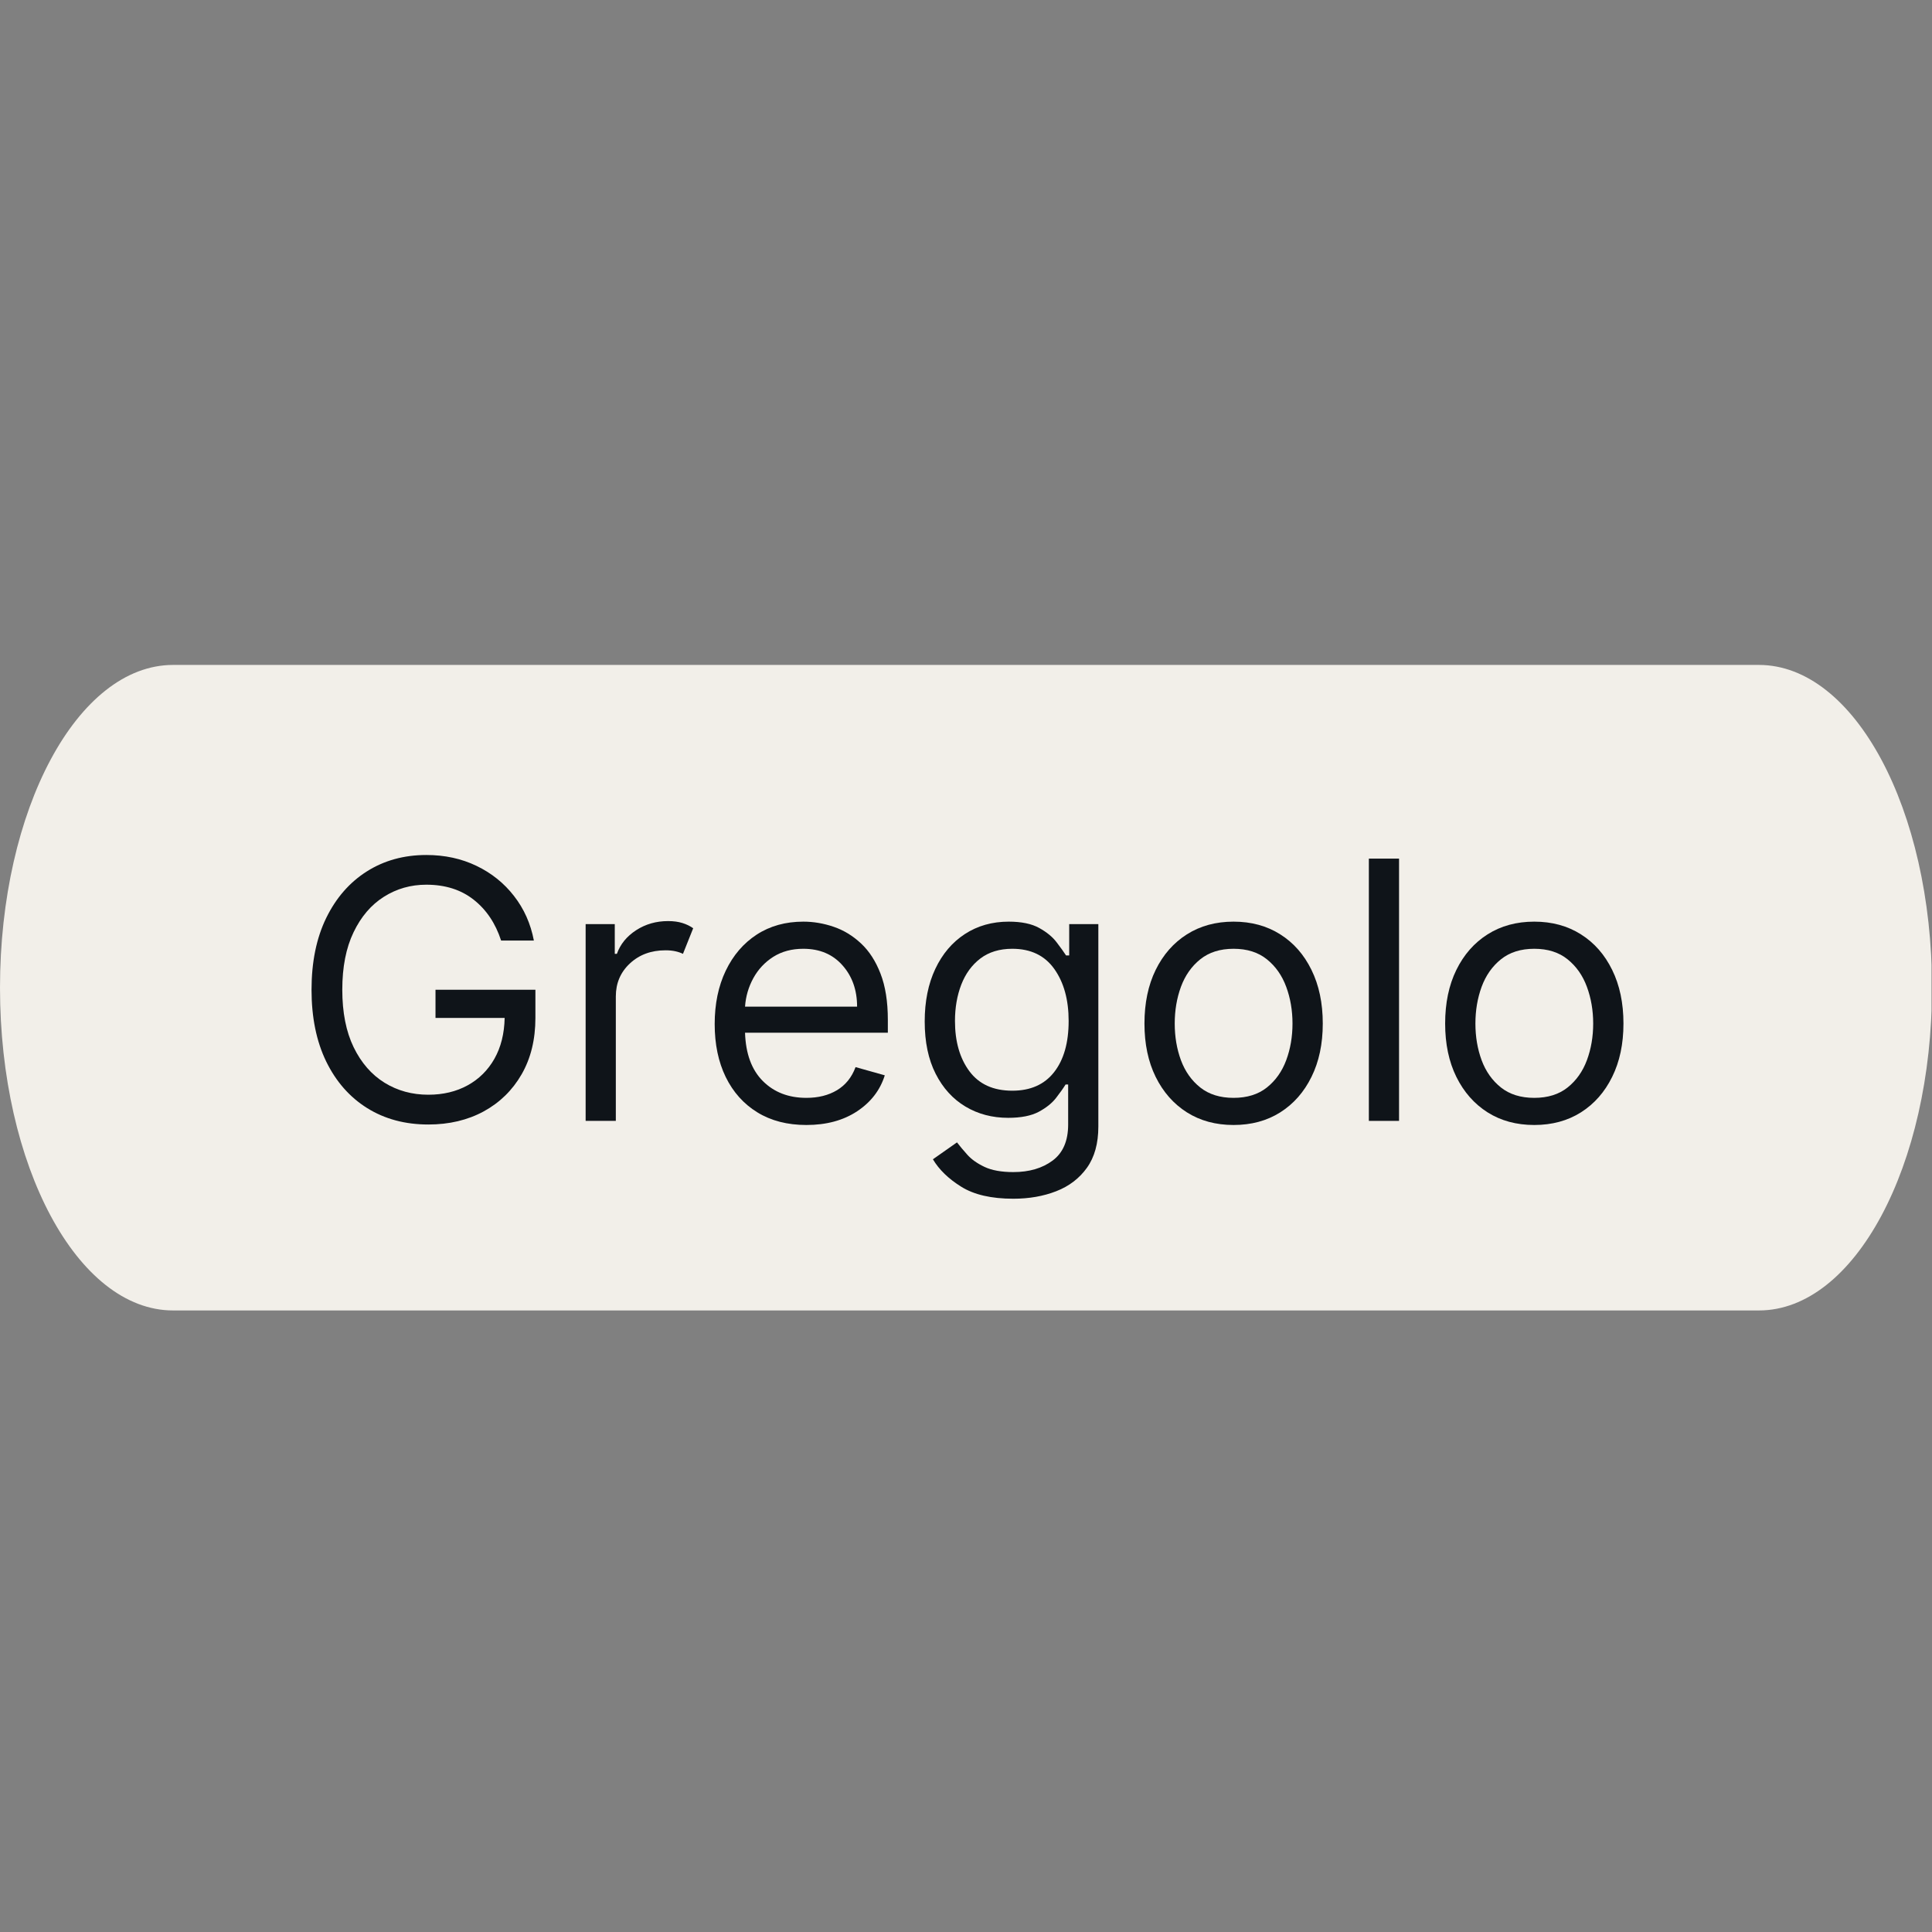 <svg xmlns="http://www.w3.org/2000/svg" xmlns:xlink="http://www.w3.org/1999/xlink" width="500" zoomAndPan="magnify" viewBox="0 0 375 375" height="500" preserveAspectRatio="xMidYMid meet" version="1.0"><rect x="0" y="0" width="375" height="375" fill="#808080" stroke="none"/><defs><g/><clipPath id="06009e47dc"><path d="M 0 129.062 L 375 129.062 L 375 254.359 L 0 254.359 Z M 0 129.062 " clip-rule="nonzero"/></clipPath><clipPath id="36eeaf69e8"><path d="M 341.395 129.062 C 359.953 129.062 375 157.113 375 191.711 C 375 226.309 359.953 254.359 341.395 254.359 L 33.605 254.359 C 15.047 254.359 0 226.309 0 191.711 C 0 157.113 15.047 129.062 33.605 129.062 Z M 341.395 129.062 " clip-rule="nonzero"/></clipPath></defs><g clip-path="url(#06009e47dc)"><g clip-path="url(#36eeaf69e8)"><path fill="#f2efe9" d="M 0 129.062 L 374.906 129.062 L 374.906 254.359 L 0 254.359 Z M 0 129.062 " fill-opacity="1" fill-rule="nonzero"/></g></g><g fill="#0f1419" fill-opacity="1"><g transform="translate(56.297, 217.563)"><g><path d="M 40.969 -35 C 39.883 -38.344 38.113 -40.984 35.656 -42.922 C 33.195 -44.867 30.129 -45.844 26.453 -45.844 C 23.43 -45.844 20.688 -45.062 18.219 -43.5 C 15.75 -41.945 13.785 -39.648 12.328 -36.609 C 10.867 -33.578 10.141 -29.859 10.141 -25.453 C 10.141 -21.047 10.875 -17.328 12.344 -14.297 C 13.82 -11.266 15.82 -8.969 18.344 -7.406 C 20.863 -5.852 23.695 -5.078 26.844 -5.078 C 29.707 -5.078 32.242 -5.68 34.453 -6.891 C 36.672 -8.109 38.41 -9.832 39.672 -12.062 C 40.93 -14.289 41.594 -16.93 41.656 -19.984 L 28.234 -19.984 L 28.234 -25.453 L 47.625 -25.453 L 47.625 -19.984 C 47.625 -15.797 46.734 -12.148 44.953 -9.047 C 43.172 -5.953 40.719 -3.551 37.594 -1.844 C 34.469 -0.145 30.883 0.703 26.844 0.703 C 22.332 0.703 18.375 -0.359 14.969 -2.484 C 11.57 -4.609 8.922 -7.625 7.016 -11.531 C 5.117 -15.445 4.172 -20.086 4.172 -25.453 C 4.172 -30.828 5.117 -35.469 7.016 -39.375 C 8.922 -43.281 11.551 -46.297 14.906 -48.422 C 18.258 -50.547 22.109 -51.609 26.453 -51.609 C 30.023 -51.609 33.27 -50.906 36.188 -49.5 C 39.102 -48.102 41.531 -46.156 43.469 -43.656 C 45.414 -41.164 46.703 -38.281 47.328 -35 Z M 40.969 -35 "/></g></g></g><g fill="#0f1419" fill-opacity="1"><g transform="translate(108.297, 217.563)"><g><path d="M 5.375 0 L 5.375 -38.188 L 11.031 -38.188 L 11.031 -32.422 L 11.438 -32.422 C 12.113 -34.305 13.363 -35.836 15.188 -37.016 C 17.008 -38.191 19.07 -38.781 21.375 -38.781 C 22.438 -38.781 23.363 -38.656 24.156 -38.406 C 24.957 -38.156 25.656 -37.816 26.25 -37.391 L 24.266 -32.422 C 23.848 -32.629 23.359 -32.797 22.797 -32.922 C 22.242 -33.047 21.602 -33.109 20.875 -33.109 C 18.094 -33.109 15.789 -32.258 13.969 -30.562 C 12.145 -28.863 11.234 -26.727 11.234 -24.156 L 11.234 0 Z M 5.375 0 "/></g></g></g><g fill="#0f1419" fill-opacity="1"><g transform="translate(135.142, 217.563)"><g><path d="M 21.375 0.797 C 17.695 0.797 14.523 -0.02 11.859 -1.656 C 9.203 -3.289 7.156 -5.578 5.719 -8.516 C 4.289 -11.453 3.578 -14.879 3.578 -18.797 C 3.578 -22.703 4.289 -26.148 5.719 -29.141 C 7.156 -32.141 9.16 -34.477 11.734 -36.156 C 14.316 -37.832 17.332 -38.672 20.781 -38.672 C 22.77 -38.672 24.734 -38.336 26.672 -37.672 C 28.609 -37.016 30.375 -35.941 31.969 -34.453 C 33.562 -32.973 34.828 -31.016 35.766 -28.578 C 36.711 -26.148 37.188 -23.156 37.188 -19.594 L 37.188 -17.109 L 9.469 -17.109 C 9.602 -13.023 10.758 -9.895 12.938 -7.719 C 15.113 -5.551 17.926 -4.469 21.375 -4.469 C 23.676 -4.469 25.656 -4.961 27.312 -5.953 C 28.977 -6.953 30.18 -8.445 30.922 -10.438 L 36.594 -8.844 C 35.695 -5.969 33.906 -3.641 31.219 -1.859 C 28.531 -0.086 25.25 0.797 21.375 0.797 Z M 9.469 -22.172 L 31.219 -22.172 C 31.219 -25.398 30.27 -28.078 28.375 -30.203 C 26.488 -32.336 23.957 -33.406 20.781 -33.406 C 18.539 -33.406 16.598 -32.883 14.953 -31.844 C 13.316 -30.801 12.023 -29.422 11.078 -27.703 C 10.141 -25.984 9.602 -24.141 9.469 -22.172 Z M 9.469 -22.172 "/></g></g></g><g fill="#0f1419" fill-opacity="1"><g transform="translate(175.907, 217.563)"><g><path d="M 20.781 15.109 C 16.52 15.109 13.148 14.332 10.672 12.781 C 8.191 11.238 6.359 9.461 5.172 7.453 L 9.844 4.172 C 10.375 4.867 11.047 5.672 11.859 6.578 C 12.672 7.484 13.785 8.27 15.203 8.938 C 16.617 9.602 18.477 9.938 20.781 9.938 C 23.863 9.938 26.406 9.191 28.406 7.703 C 30.414 6.211 31.422 3.879 31.422 0.703 L 31.422 -7.062 L 30.922 -7.062 C 30.492 -6.363 29.883 -5.504 29.094 -4.484 C 28.312 -3.461 27.188 -2.555 25.719 -1.766 C 24.25 -0.984 22.27 -0.594 19.781 -0.594 C 16.695 -0.594 13.93 -1.32 11.484 -2.781 C 9.047 -4.238 7.117 -6.359 5.703 -9.141 C 4.285 -11.93 3.578 -15.316 3.578 -19.297 C 3.578 -23.203 4.266 -26.609 5.641 -29.516 C 7.016 -32.422 8.926 -34.672 11.375 -36.266 C 13.832 -37.867 16.672 -38.672 19.891 -38.672 C 22.367 -38.672 24.344 -38.258 25.812 -37.438 C 27.281 -36.625 28.406 -35.695 29.188 -34.656 C 29.977 -33.625 30.586 -32.773 31.016 -32.109 L 31.625 -32.109 L 31.625 -38.188 L 37.281 -38.188 L 37.281 1.094 C 37.281 4.375 36.539 7.047 35.062 9.109 C 33.582 11.172 31.594 12.688 29.094 13.656 C 26.602 14.625 23.832 15.109 20.781 15.109 Z M 20.578 -5.859 C 24.109 -5.859 26.812 -7.055 28.688 -9.453 C 30.57 -11.848 31.516 -15.16 31.516 -19.391 C 31.516 -23.516 30.586 -26.879 28.734 -29.484 C 26.879 -32.098 24.16 -33.406 20.578 -33.406 C 18.098 -33.406 16.031 -32.773 14.375 -31.516 C 12.727 -30.254 11.492 -28.562 10.672 -26.438 C 9.859 -24.32 9.453 -21.973 9.453 -19.391 C 9.453 -15.41 10.383 -12.16 12.25 -9.641 C 14.125 -7.117 16.898 -5.859 20.578 -5.859 Z M 20.578 -5.859 "/></g></g></g><g fill="#0f1419" fill-opacity="1"><g transform="translate(218.561, 217.563)"><g><path d="M 20.875 0.797 C 17.426 0.797 14.406 -0.02 11.812 -1.656 C 9.227 -3.301 7.207 -5.598 5.75 -8.547 C 4.301 -11.492 3.578 -14.941 3.578 -18.891 C 3.578 -22.867 4.301 -26.336 5.75 -29.297 C 7.207 -32.266 9.227 -34.566 11.812 -36.203 C 14.406 -37.848 17.426 -38.672 20.875 -38.672 C 24.32 -38.672 27.344 -37.848 29.938 -36.203 C 32.531 -34.566 34.551 -32.266 36 -29.297 C 37.457 -26.336 38.188 -22.867 38.188 -18.891 C 38.188 -14.941 37.457 -11.492 36 -8.547 C 34.551 -5.598 32.531 -3.301 29.938 -1.656 C 27.344 -0.02 24.32 0.797 20.875 0.797 Z M 20.875 -4.469 C 23.5 -4.469 25.656 -5.141 27.344 -6.484 C 29.031 -7.828 30.281 -9.594 31.094 -11.781 C 31.906 -13.969 32.312 -16.336 32.312 -18.891 C 32.312 -21.441 31.906 -23.816 31.094 -26.016 C 30.281 -28.223 29.031 -30.004 27.344 -31.359 C 25.656 -32.723 23.5 -33.406 20.875 -33.406 C 18.258 -33.406 16.102 -32.723 14.406 -31.359 C 12.719 -30.004 11.469 -28.223 10.656 -26.016 C 9.852 -23.816 9.453 -21.441 9.453 -18.891 C 9.453 -16.336 9.852 -13.969 10.656 -11.781 C 11.469 -9.594 12.719 -7.828 14.406 -6.484 C 16.102 -5.141 18.258 -4.469 20.875 -4.469 Z M 20.875 -4.469 "/></g></g></g><g fill="#0f1419" fill-opacity="1"><g transform="translate(260.32, 217.563)"><g><path d="M 11.234 -50.906 L 11.234 0 L 5.375 0 L 5.375 -50.906 Z M 11.234 -50.906 "/></g></g></g><g fill="#0f1419" fill-opacity="1"><g transform="translate(276.924, 217.563)"><g><path d="M 20.875 0.797 C 17.426 0.797 14.406 -0.02 11.812 -1.656 C 9.227 -3.301 7.207 -5.598 5.75 -8.547 C 4.301 -11.492 3.578 -14.941 3.578 -18.891 C 3.578 -22.867 4.301 -26.336 5.75 -29.297 C 7.207 -32.266 9.227 -34.566 11.812 -36.203 C 14.406 -37.848 17.426 -38.672 20.875 -38.672 C 24.32 -38.672 27.344 -37.848 29.938 -36.203 C 32.531 -34.566 34.551 -32.266 36 -29.297 C 37.457 -26.336 38.188 -22.867 38.188 -18.891 C 38.188 -14.941 37.457 -11.492 36 -8.547 C 34.551 -5.598 32.531 -3.301 29.938 -1.656 C 27.344 -0.02 24.32 0.797 20.875 0.797 Z M 20.875 -4.469 C 23.5 -4.469 25.656 -5.141 27.344 -6.484 C 29.031 -7.828 30.281 -9.594 31.094 -11.781 C 31.906 -13.969 32.312 -16.336 32.312 -18.891 C 32.312 -21.441 31.906 -23.816 31.094 -26.016 C 30.281 -28.223 29.031 -30.004 27.344 -31.359 C 25.656 -32.723 23.5 -33.406 20.875 -33.406 C 18.258 -33.406 16.102 -32.723 14.406 -31.359 C 12.719 -30.004 11.469 -28.223 10.656 -26.016 C 9.852 -23.816 9.453 -21.441 9.453 -18.891 C 9.453 -16.336 9.852 -13.969 10.656 -11.781 C 11.469 -9.594 12.719 -7.828 14.406 -6.484 C 16.102 -5.141 18.258 -4.469 20.875 -4.469 Z M 20.875 -4.469 "/></g></g></g></svg>